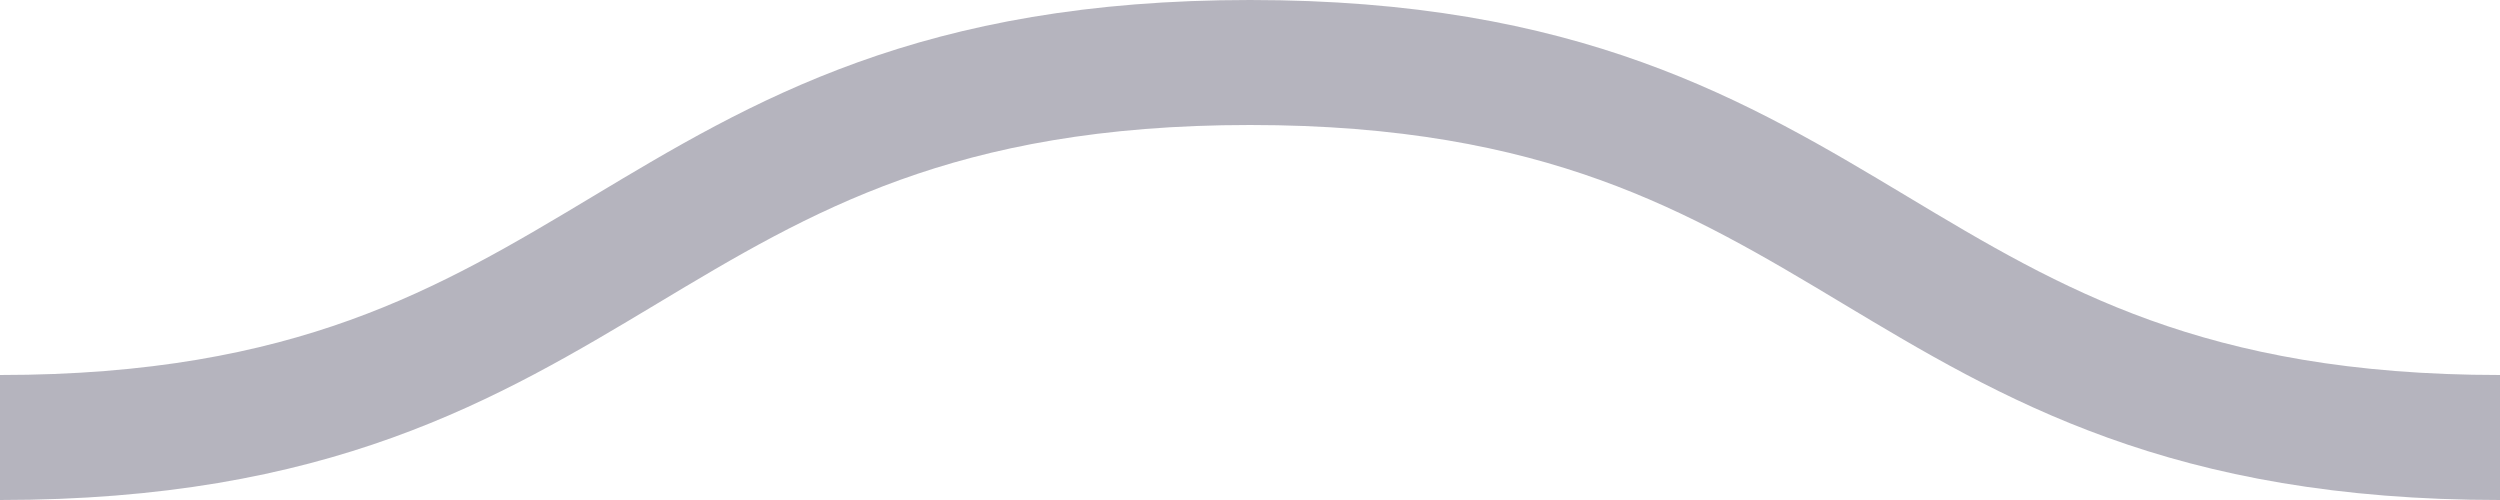 <svg xmlns="http://www.w3.org/2000/svg" xmlns:xlink="http://www.w3.org/1999/xlink" xmlns:ev="http://www.w3.org/2001/xml-events" id="Squiggle-svg" viewBox="0 0 20 4">

<style type="text/css">

.st0{animation:shift 1s linear infinite;}

@keyframes shift {from {transform:translateX(0);}to {transform:translateX(-50%);}}

</style>

<path fill="none" stroke="#B5B4BE" stroke-width="1" class="st0" d="M0,3.5 c 5,0,5,-3,10,-3 s 5,3,10,3 c 5,0,5,-3,10,-3 s 5,3,10,3"/></svg>
